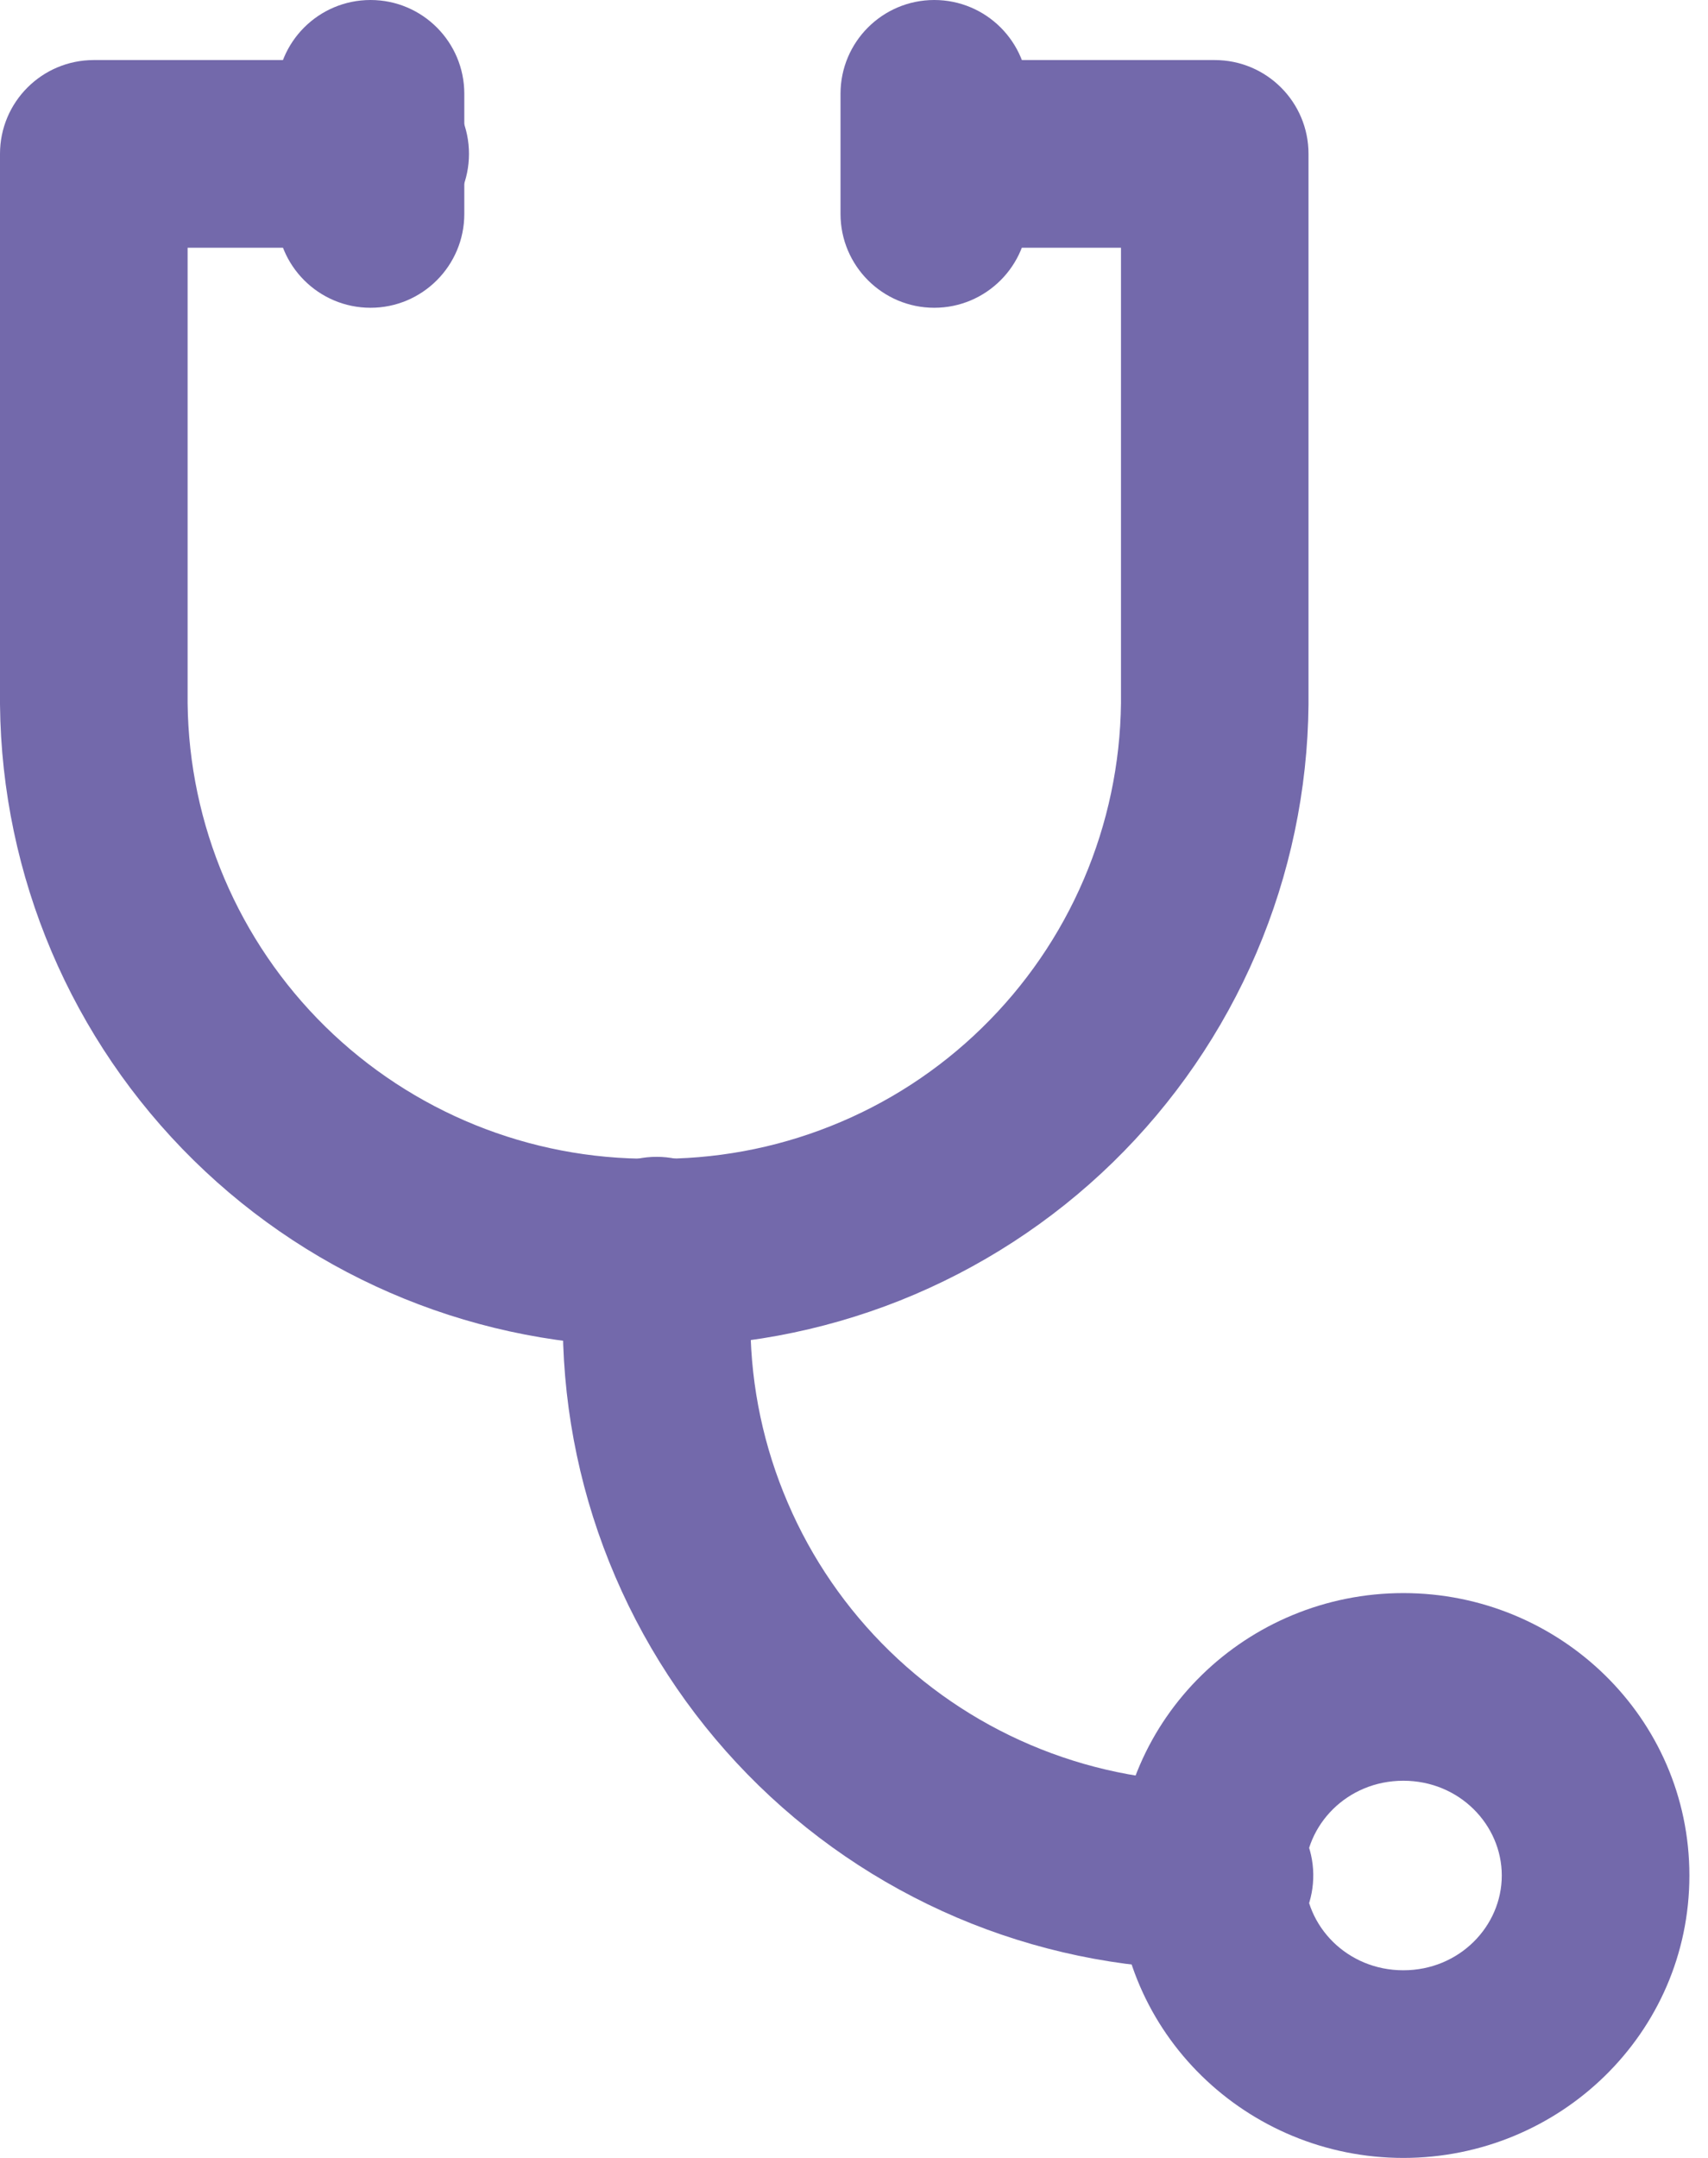 <svg width="19" height="24" viewBox="0 0 19 24" fill="none" xmlns="http://www.w3.org/2000/svg">
<g id="Group 47">
<path id="Vector (Stroke)" fill-rule="evenodd" clip-rule="evenodd" d="M4.122 0C4.698 0 5.165 0.467 5.165 1.043V2.379C5.165 2.955 4.698 3.423 4.122 3.423C3.545 3.423 3.078 2.955 3.078 2.379V1.043C3.078 0.467 3.545 0 4.122 0Z" fill="#7369AB"/>
<path id="Vector (Stroke)_2" fill-rule="evenodd" clip-rule="evenodd" d="M10.393 0C10.969 0 11.437 0.467 11.437 1.043V2.379C11.437 2.955 10.969 3.423 10.393 3.423C9.817 3.423 9.35 2.955 9.35 2.379V1.043C9.35 0.467 9.817 0 10.393 0Z" fill="#7369AB"/>
<path id="Vector (Stroke)_3" fill-rule="evenodd" clip-rule="evenodd" d="M-7.54642e-06 1.711C-7.54642e-06 1.135 0.467 0.668 1.043 0.668H4.174C4.75 0.668 5.217 1.135 5.217 1.711C5.217 2.288 4.75 2.755 4.174 2.755H2.087V7.82C2.102 9.174 2.652 10.467 3.618 11.417C4.585 12.367 5.889 12.896 7.245 12.887L7.268 12.887C7.943 12.897 8.614 12.774 9.241 12.524C9.868 12.275 10.44 11.904 10.923 11.432C11.406 10.961 11.792 10.399 12.057 9.778C12.322 9.159 12.462 8.494 12.47 7.821V2.755H10.435C9.858 2.755 9.391 2.288 9.391 1.711C9.391 1.135 9.858 0.668 10.435 0.668H13.513C14.089 0.668 14.556 1.135 14.556 1.711V7.836C14.547 8.786 14.35 9.725 13.976 10.599C13.603 11.472 13.06 12.264 12.38 12.927C11.7 13.59 10.895 14.112 10.012 14.464C9.133 14.813 8.194 14.987 7.248 14.974C5.344 14.984 3.513 14.24 2.155 12.905C0.794 11.567 0.019 9.745 4.60045e-05 7.837L-6.10352e-05 7.826L-7.54642e-06 1.711Z" fill="#7369AB"/>
<path id="Vector (Stroke)_4" fill-rule="evenodd" clip-rule="evenodd" d="M7.304 12.866C7.881 12.866 8.348 13.333 8.348 13.91V14.759C8.356 15.431 8.497 16.095 8.763 16.713C9.028 17.333 9.414 17.894 9.897 18.364C10.381 18.835 10.952 19.205 11.579 19.454C12.205 19.703 12.875 19.826 13.549 19.816C14.126 19.807 14.6 20.267 14.609 20.843C14.617 21.419 14.157 21.894 13.581 21.903C12.632 21.917 11.69 21.744 10.808 21.394C9.926 21.043 9.122 20.522 8.442 19.86C7.762 19.198 7.219 18.408 6.845 17.536C6.47 16.664 6.272 15.726 6.261 14.777L6.261 14.765H6.261V13.91C6.261 13.333 6.728 12.866 7.304 12.866Z" fill="#7369AB"/>
<path id="Vector (Stroke)_5" fill-rule="evenodd" clip-rule="evenodd" d="M15.611 19.805C14.986 19.805 14.515 20.296 14.515 20.859C14.515 21.422 14.986 21.913 15.611 21.913C16.235 21.913 16.706 21.422 16.706 20.859C16.706 20.296 16.235 19.805 15.611 19.805ZM12.428 20.859C12.428 19.105 13.872 17.718 15.611 17.718C17.349 17.718 18.793 19.105 18.793 20.859C18.793 22.613 17.349 24 15.611 24C13.872 24 12.428 22.613 12.428 20.859Z" fill="#7369AB"/>
</g>
</svg>
